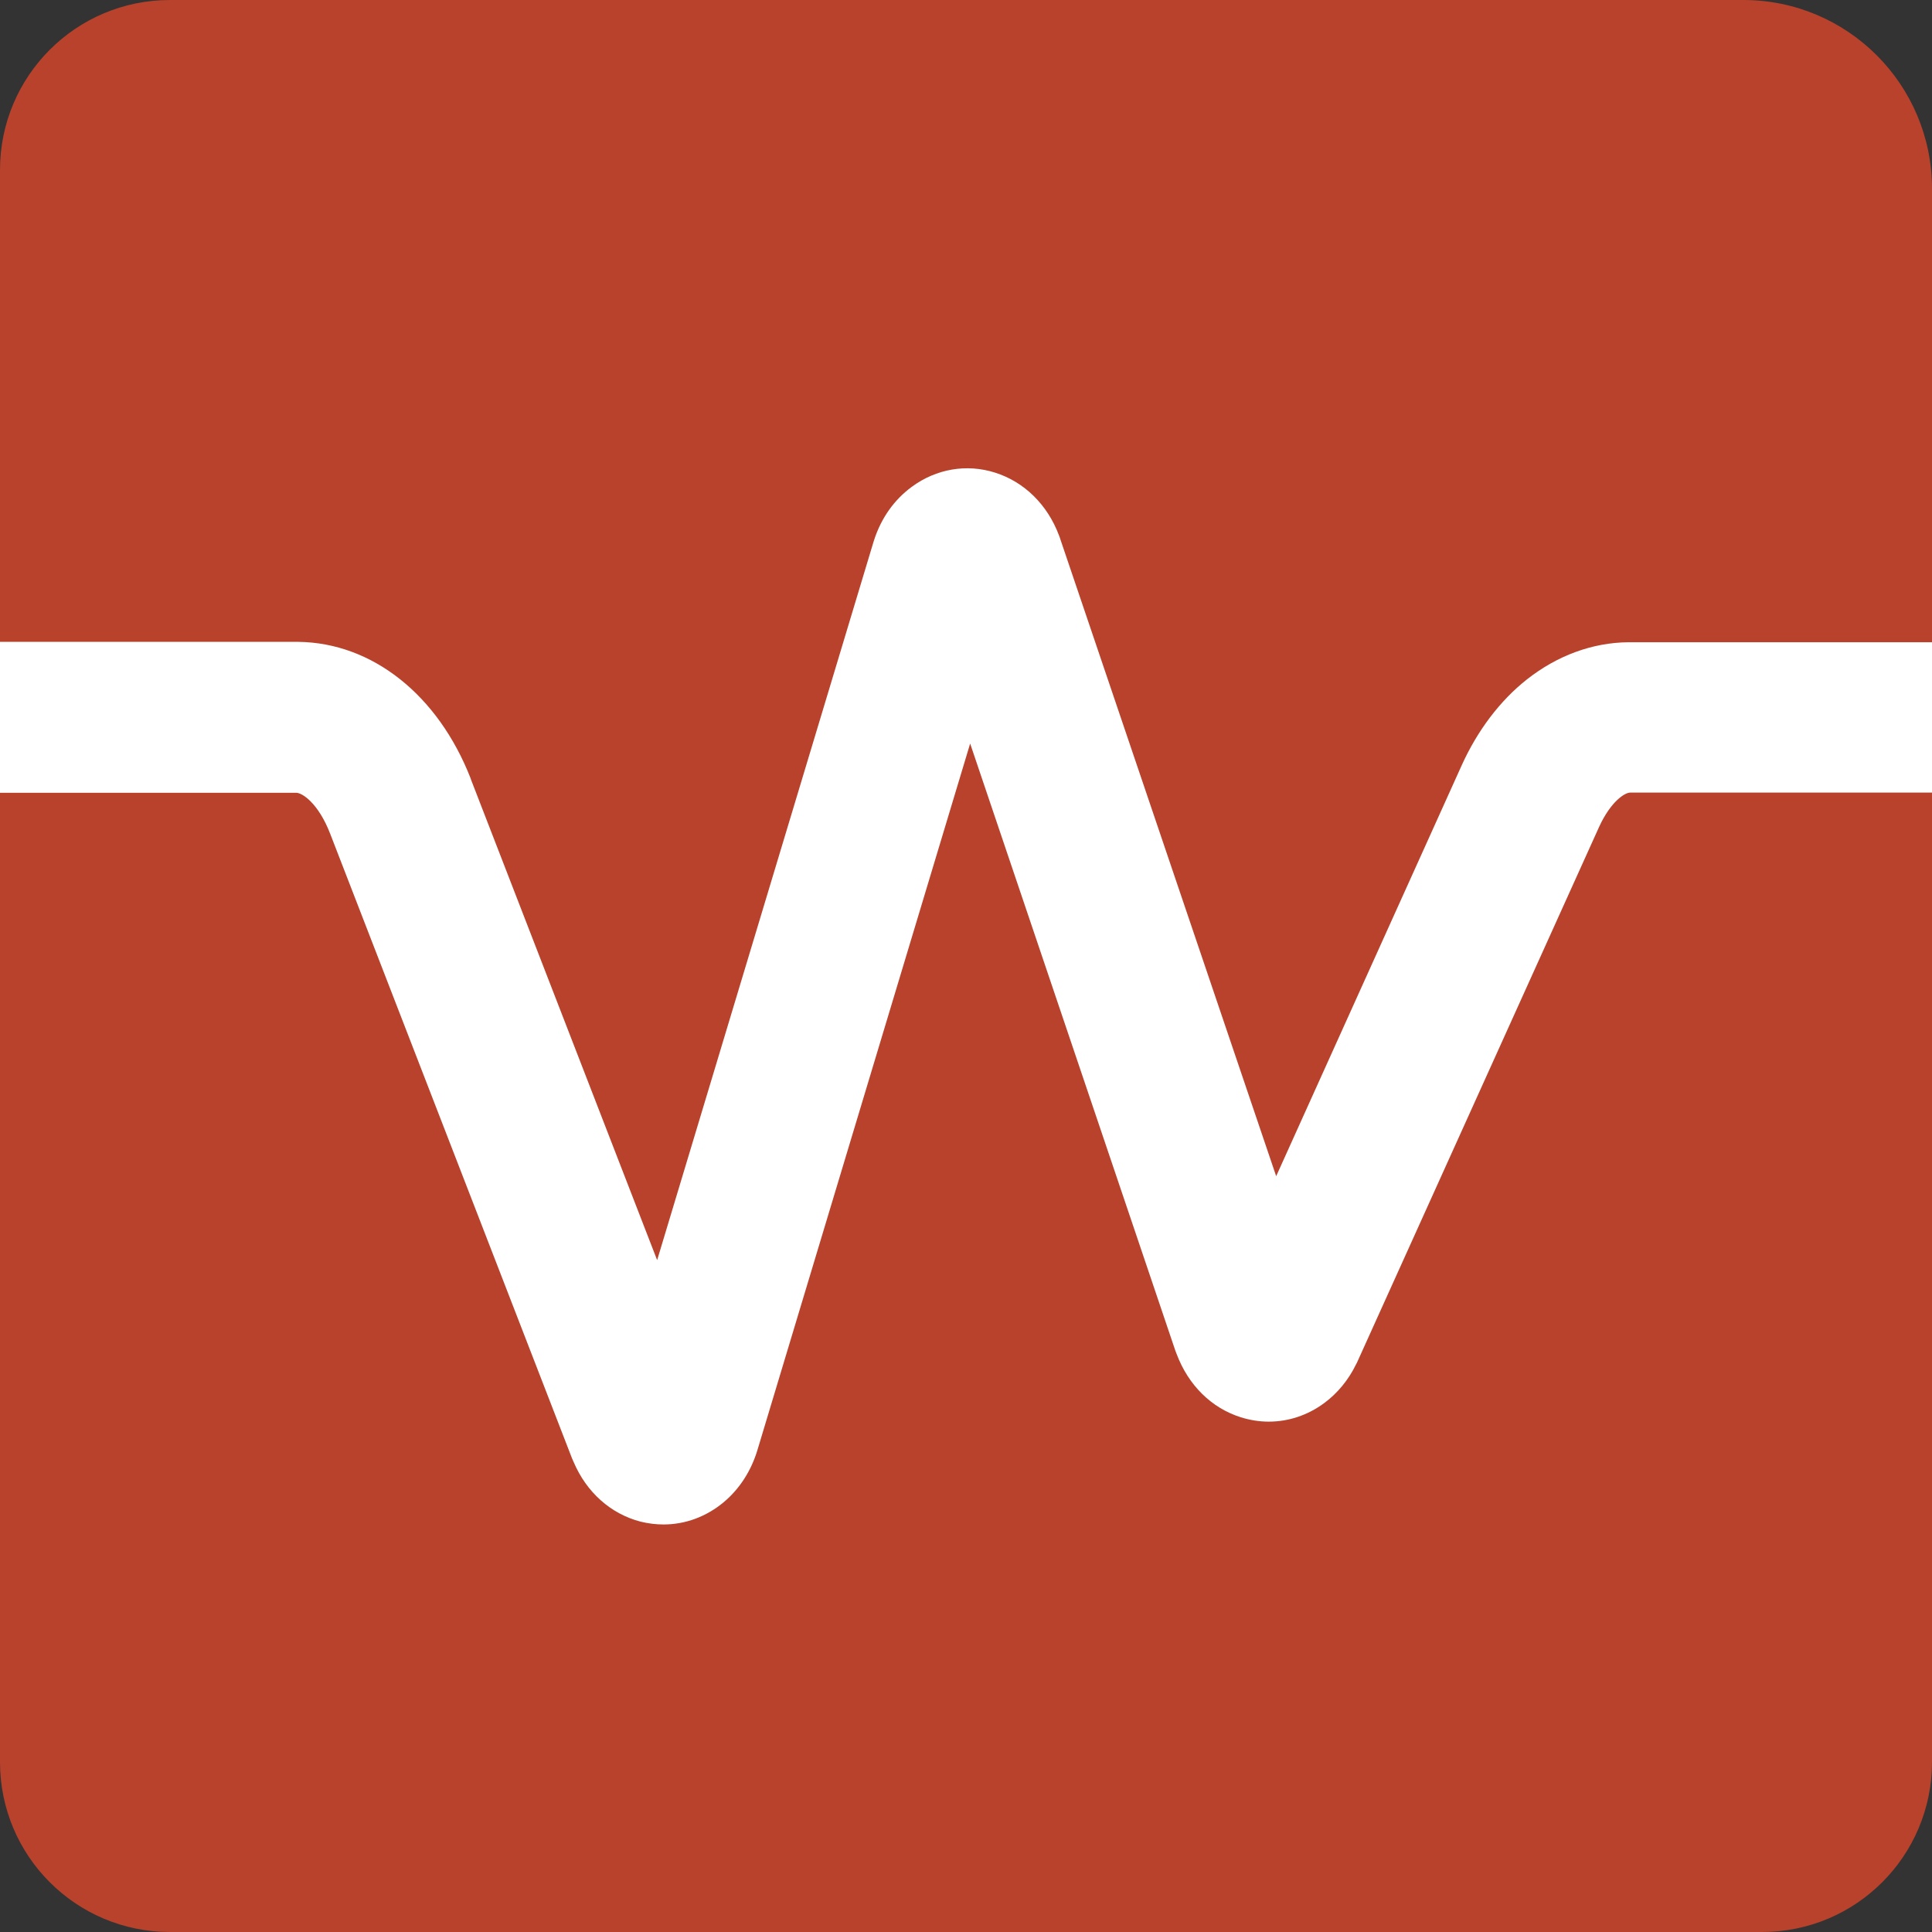 <?xml version="1.0" encoding="utf-8"?>
<!-- Generator: Adobe Illustrator 24.1.2, SVG Export Plug-In . SVG Version: 6.00 Build 0)  -->
<svg version="1.1" id="Layer_1" xmlns="http://www.w3.org/2000/svg" xmlns:xlink="http://www.w3.org/1999/xlink" x="0px" y="0px"
	 viewBox="0 0 1024 1024" enable-background="new 0 0 1024 1024" xml:space="preserve">
<rect x="0" y="0" width="1024" height="1024" fill="#333333" stroke="none"/>
<path fill="#B8422C" d="M1024,100v833.9c0,49.8-40.3,90.1-90.1,90.1H90.1C40.3,1024,0,983.7,0,933.9V90.1C0,40.3,40.3,0,90.1,0H924
	C979.2,0,1024,44.8,1024,100z"/>
<g>
	<g id="LINE">
		<path fill="#FFFFFF" d="M1024,340.1v80c-0.2,0-0.5,0-0.7,0H864c-2.7,0-10.2,4.5-16.5,18.3l-128,283.2c-0.2,0.5-0.4,0.9-0.7,1.4
			c-4,8.3-9.9,15.5-17,20.7c-8.8,6.5-19,9.8-29.4,9.8c-4.9,0-9.9-0.8-14.7-2.3c-15.6-4.9-27.8-17-34-33.4c-0.2-0.6-0.5-1.2-0.7-1.8
			L514.2,394.1L401.5,768.4c-3.3,11.1-9.5,20.7-17.8,27.7c-9.3,7.8-20.5,11.9-32,11.9c-4,0-8.1-0.5-12.2-1.5
			c-15.8-4.1-28.7-15.6-35.5-31.7c-0.3-0.6-0.5-1.2-0.8-1.8L175,441.9c-6.3-16.3-14.9-21.7-17.9-21.7H0.7c-0.2,0-0.5,0-0.7,0v-80
			h157.1c0.4,0,0.7,0,1.1,0c39.1,0.5,74,28.1,91.3,72.5c0,0.1,0.1,0.3,0.1,0.4l98.7,254.8l114.5-380.1c0.2-0.5,0.3-1.1,0.5-1.6
			c3.8-11.7,10.7-21.4,20-28.2c12.9-9.5,29-12.3,44.1-7.5c15.5,4.9,27.8,17,33.9,33.3c0.3,0.7,0.5,1.3,0.7,2l114.4,337.6l98.3-217.7
			c8.4-18.6,20.4-34.4,34.6-45.6c16-12.6,34.6-19.5,53.7-19.7c0.4,0,0.7,0,1.1,0H1024z"/>
	</g>
</g>
</svg>
